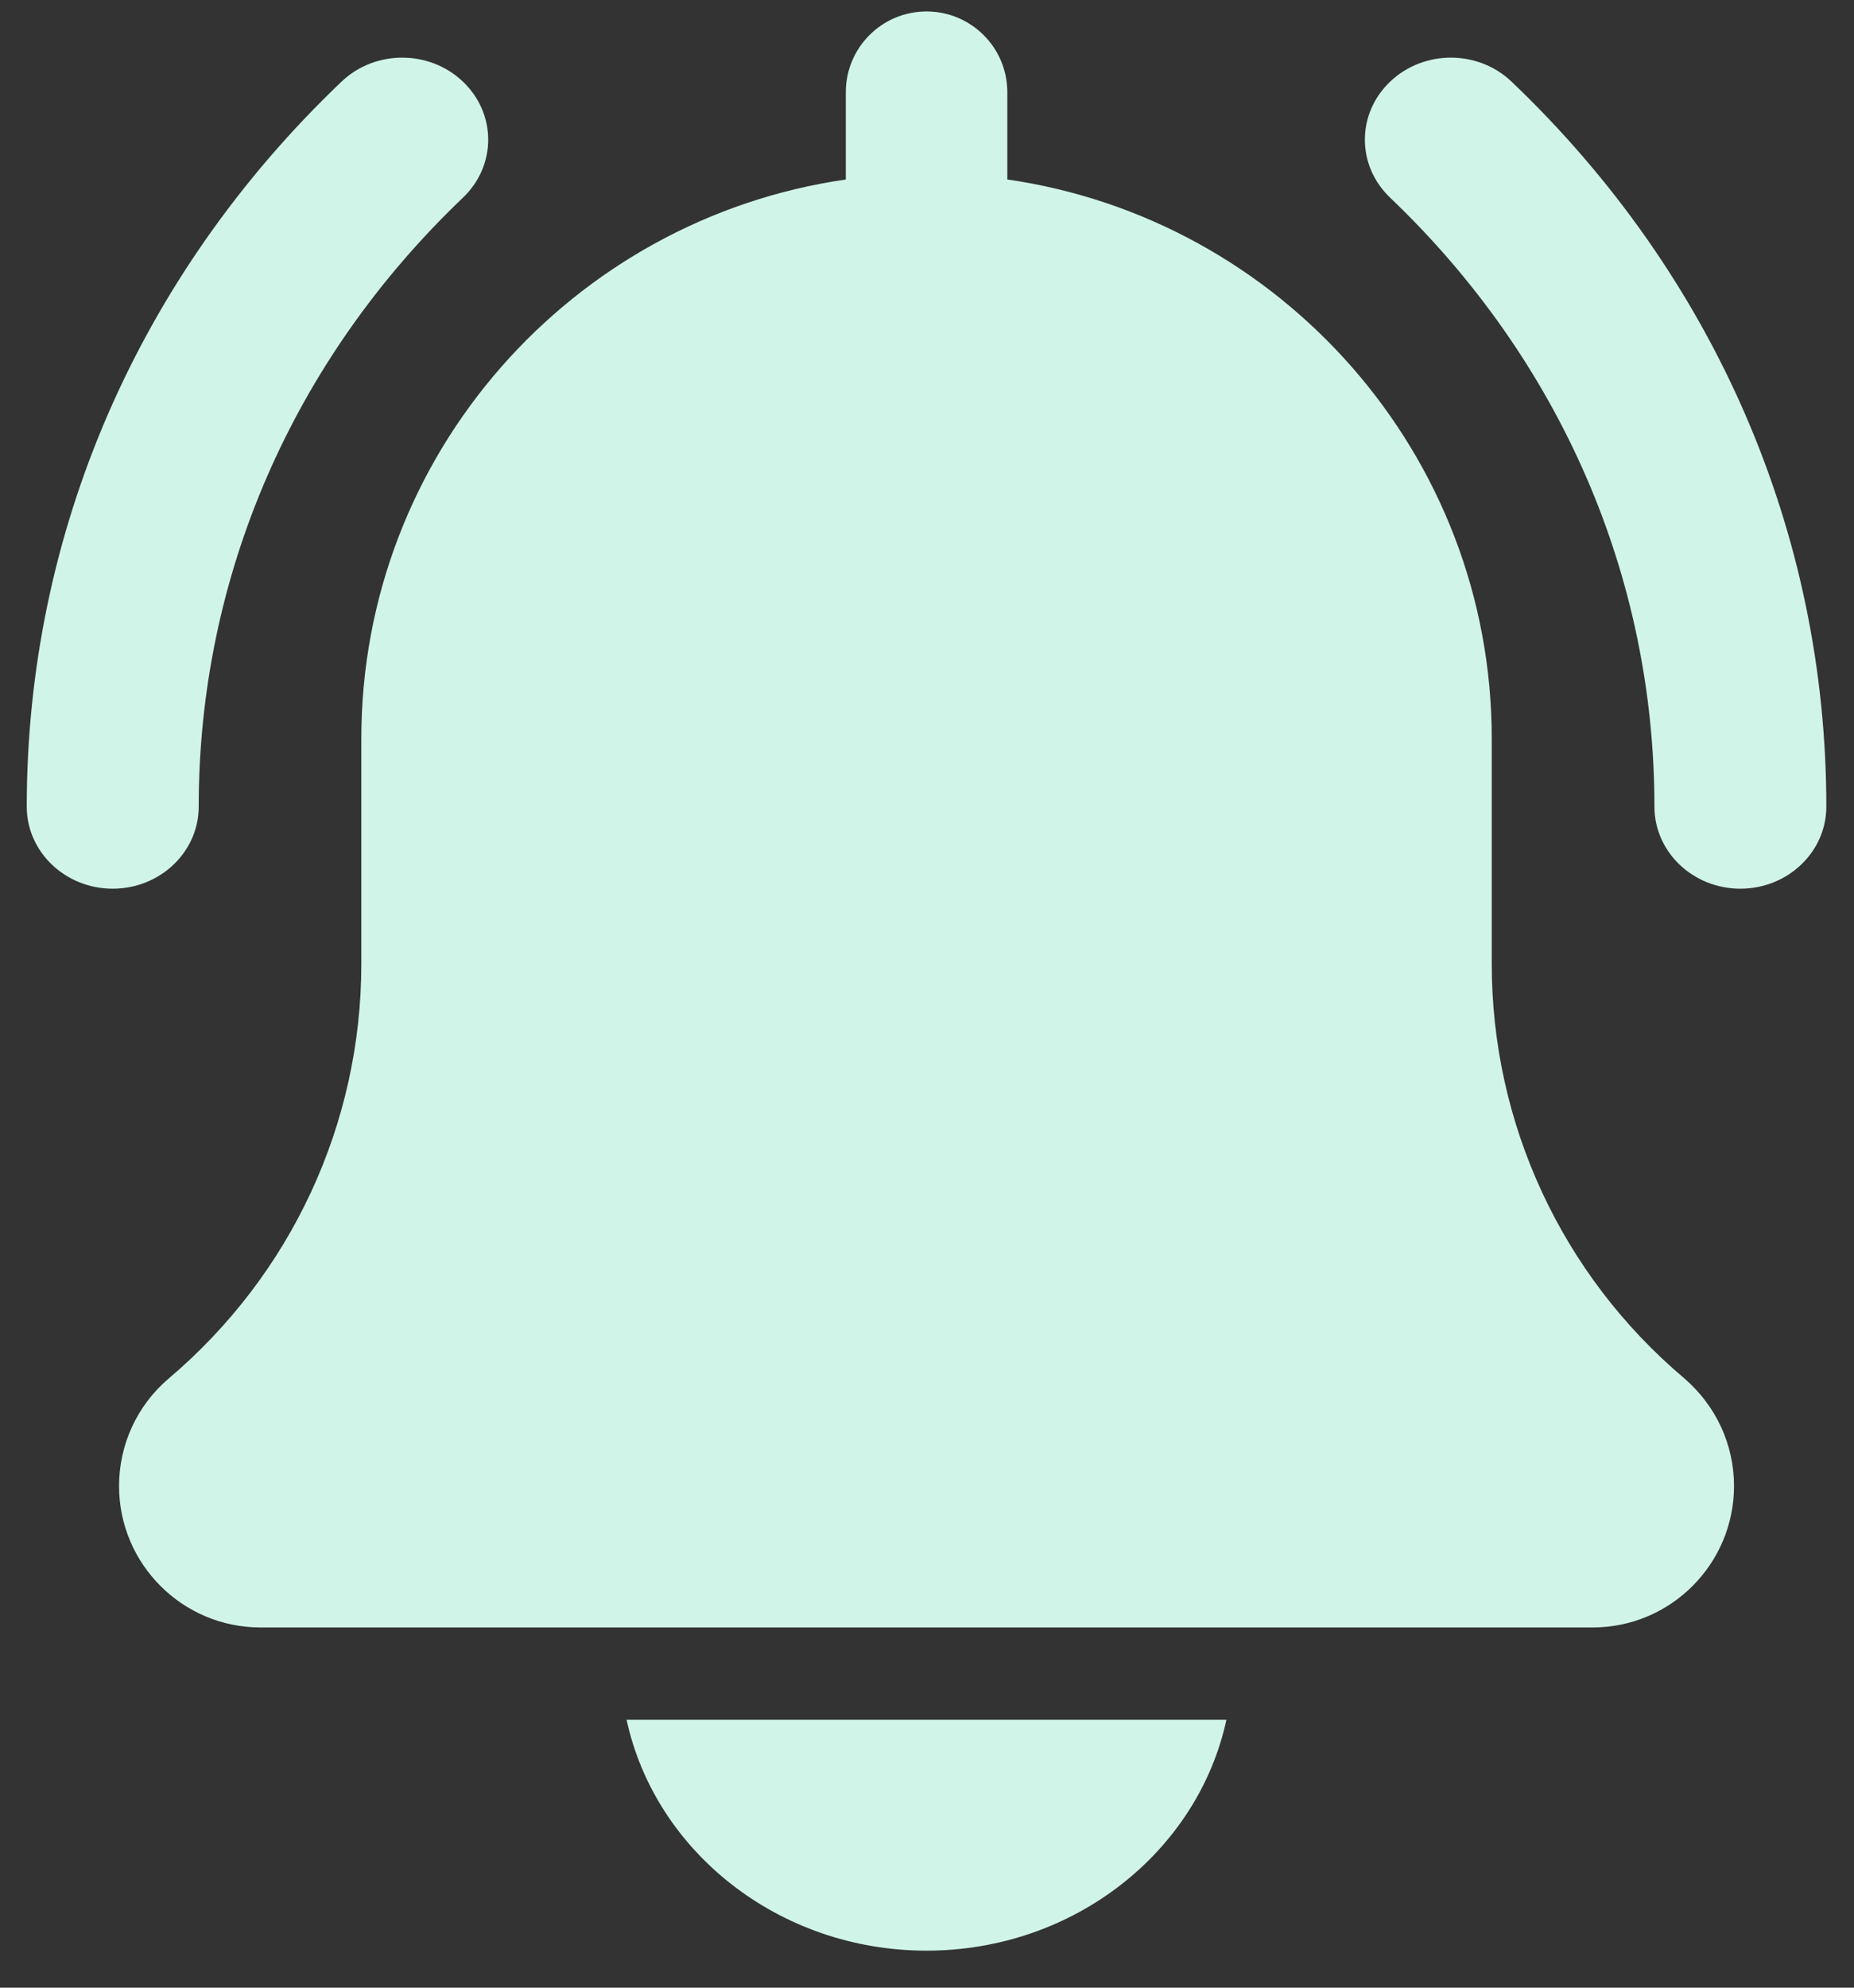 <svg width="28" height="30" viewBox="0 0 28 30" fill="none" xmlns="http://www.w3.org/2000/svg">
<rect x="0" y="0" width="28" height="30" fill="#333333" stroke="none"/>
<path d="M26.284 13.413C25.567 13.413 24.986 12.858 24.986 12.175C24.986 8.703 23.568 5.439 20.994 2.983C20.486 2.499 20.486 1.717 20.994 1.233C21.501 0.749 22.322 0.749 22.829 1.233C25.894 4.155 27.582 8.042 27.582 12.175C27.582 12.858 27 13.413 26.284 13.413Z" fill="#D0F5E8"/>
<path d="M1.702 13.413C0.986 13.413 0.404 12.858 0.404 12.175C0.404 8.042 2.092 4.155 5.157 1.233C5.664 0.749 6.485 0.749 6.992 1.233C7.5 1.717 7.5 2.499 6.992 2.983C4.418 5.438 3.001 8.703 3.001 12.175C3.001 12.858 2.419 13.413 1.702 13.413Z" fill="#D0F5E8"/>
<path d="M25.431 20.798C23.587 19.24 22.529 16.962 22.529 14.548V11.148C22.529 6.857 19.342 3.305 15.213 2.709V1.392C15.213 0.718 14.666 0.173 13.993 0.173C13.32 0.173 12.774 0.718 12.774 1.392V2.709C8.643 3.305 5.457 6.857 5.457 11.148V14.548C5.457 16.962 4.399 19.24 2.545 20.808C2.07 21.214 1.798 21.804 1.798 22.428C1.798 23.605 2.755 24.563 3.932 24.563H24.054C25.231 24.563 26.188 23.605 26.188 22.428C26.188 21.804 25.916 21.214 25.431 20.798Z" fill="#D0F5E8"/>
<path d="M13.993 29.441C16.225 29.441 18.093 27.941 18.522 25.956H9.463C9.892 27.941 11.76 29.441 13.993 29.441Z" fill="#D0F5E8"/>
</svg>
